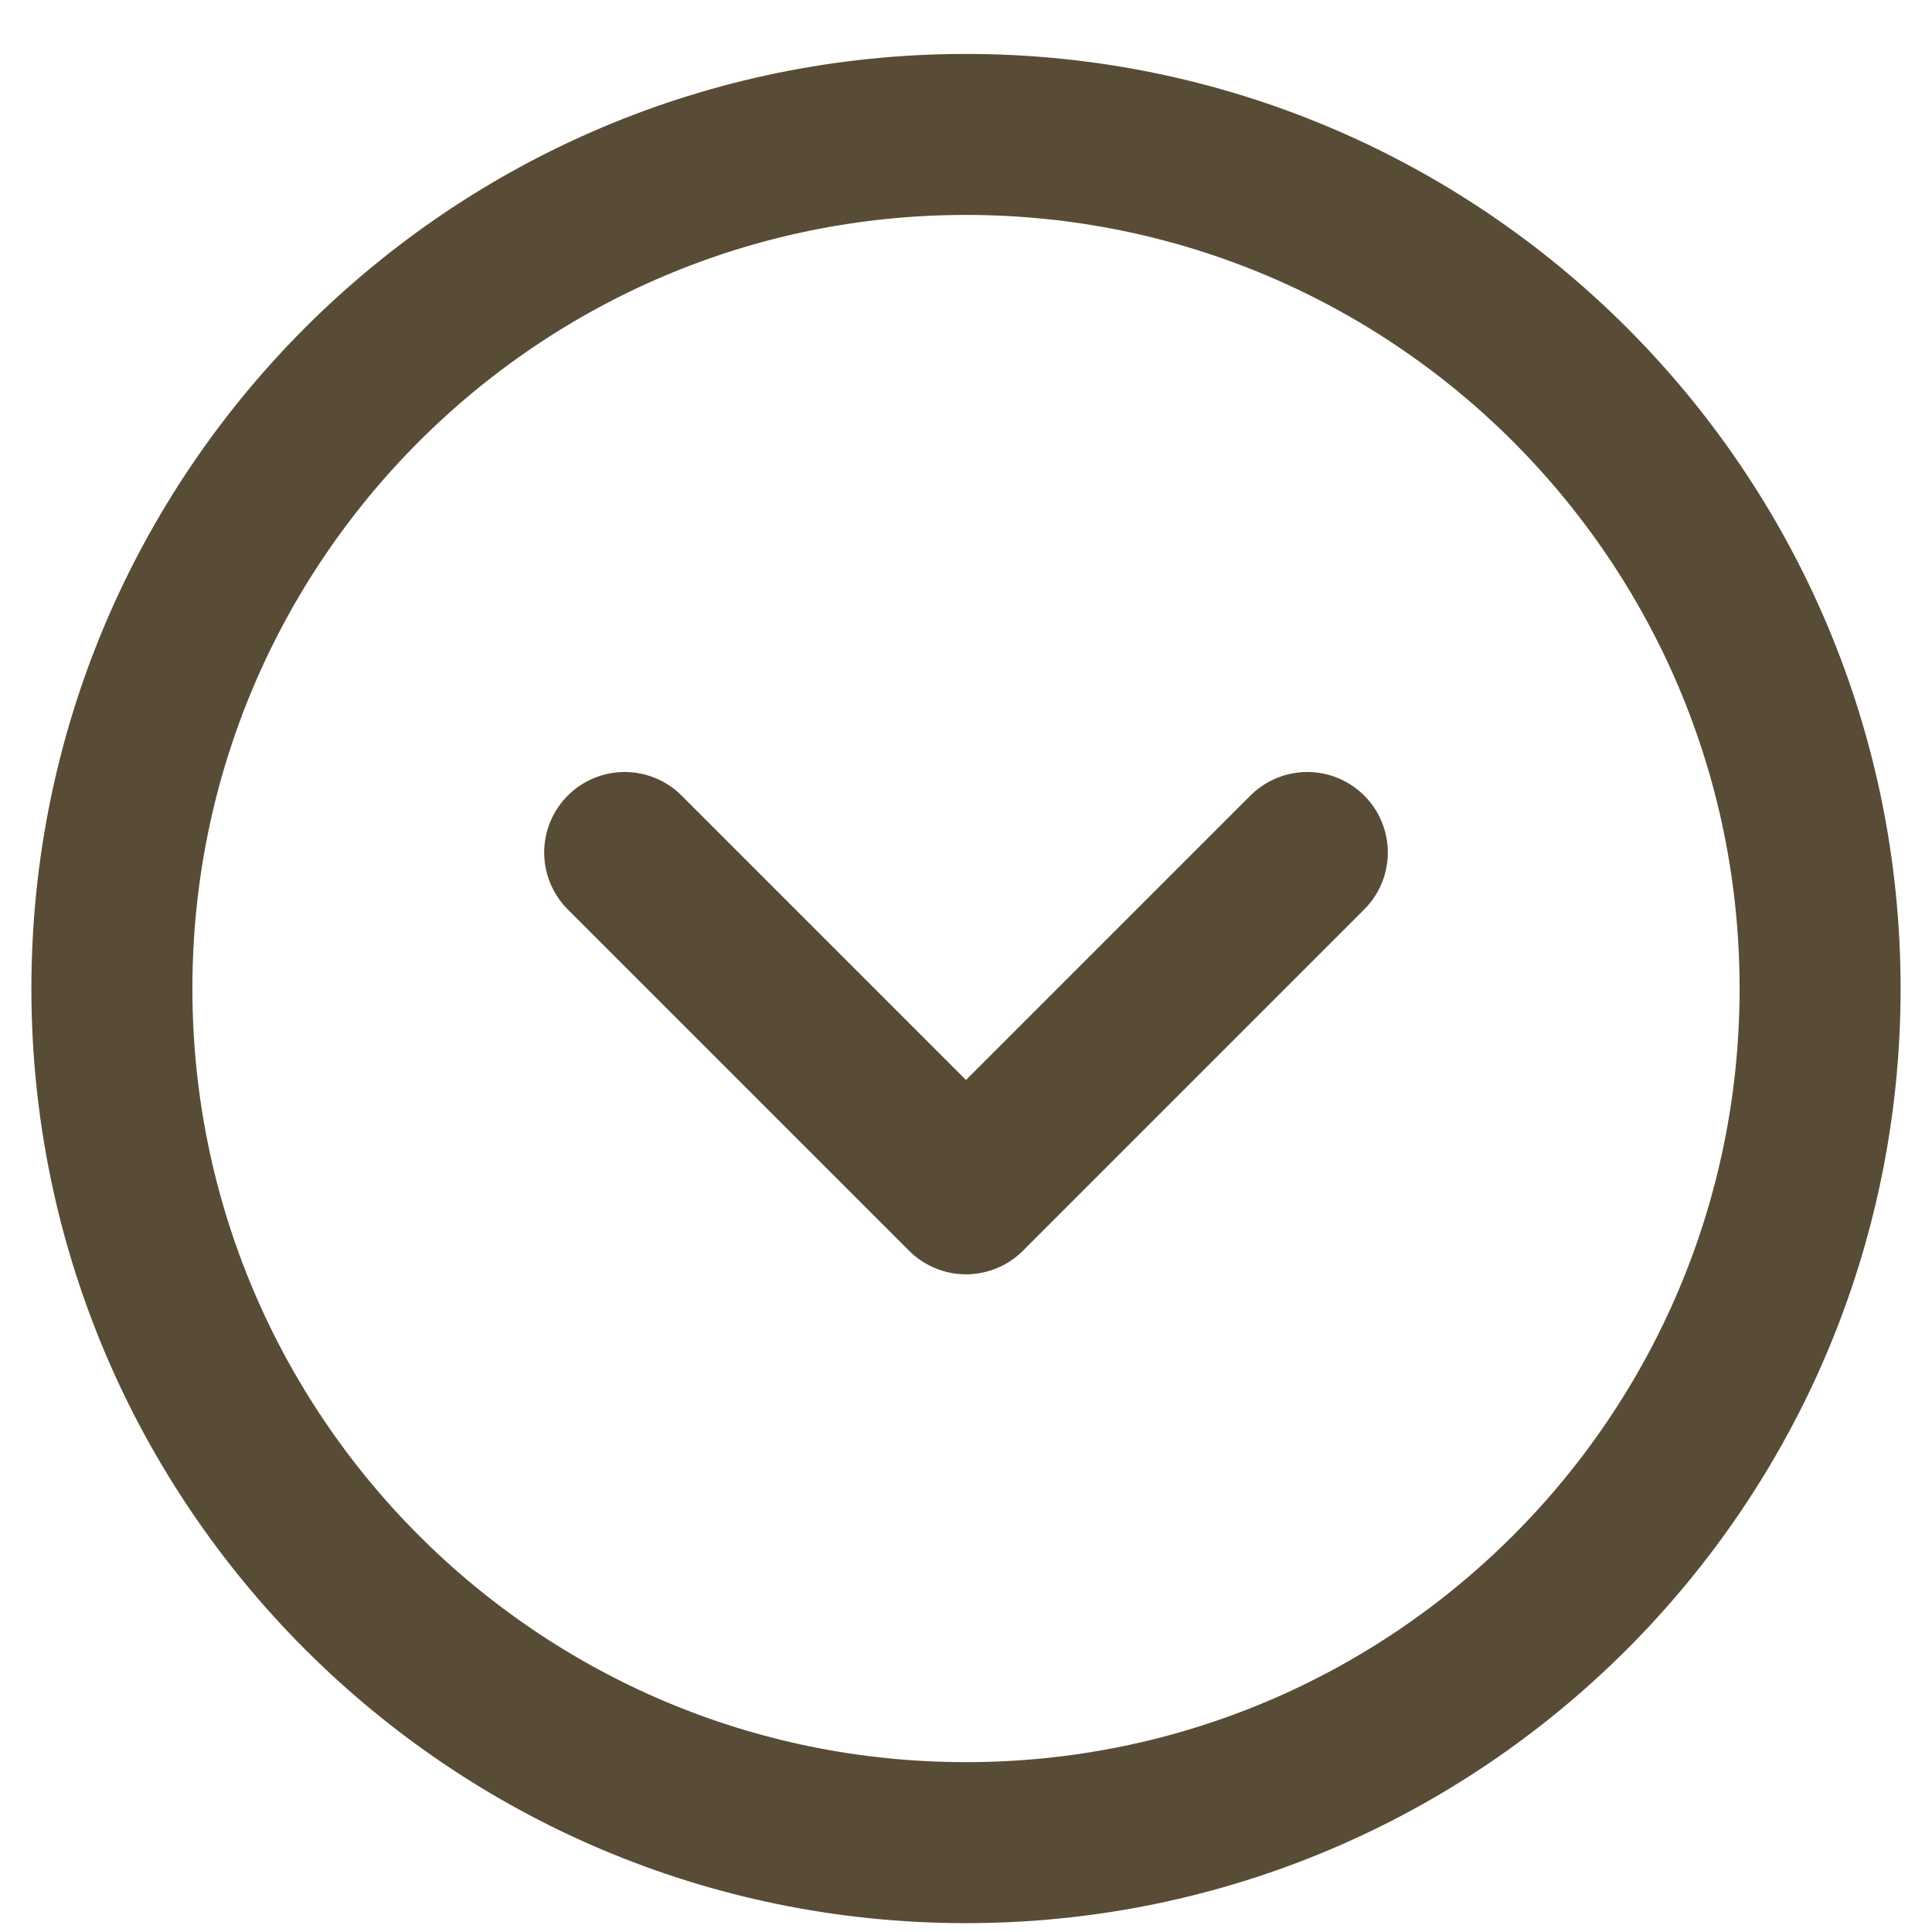 <svg width="24" height="24" viewBox="0 0 24 24" fill="none" xmlns="http://www.w3.org/2000/svg">
<path d="M12 22.89C17.859 22.89 22.61 18.14 22.61 12.28C22.61 6.42 17.859 1.67 12 1.67C6.14 1.67 1.39 6.42 1.39 12.28C1.39 18.14 6.14 22.89 12 22.89Z" stroke="#594C36" stroke-width="2" stroke-miterlimit="8" stroke-linecap="round" stroke-linejoin="round"/>
<path d="M7.76 10.59L12 14.83L16.24 10.59" stroke="#594C36" stroke-width="2" stroke-miterlimit="8" stroke-linecap="round" stroke-linejoin="round"/>
</svg>

